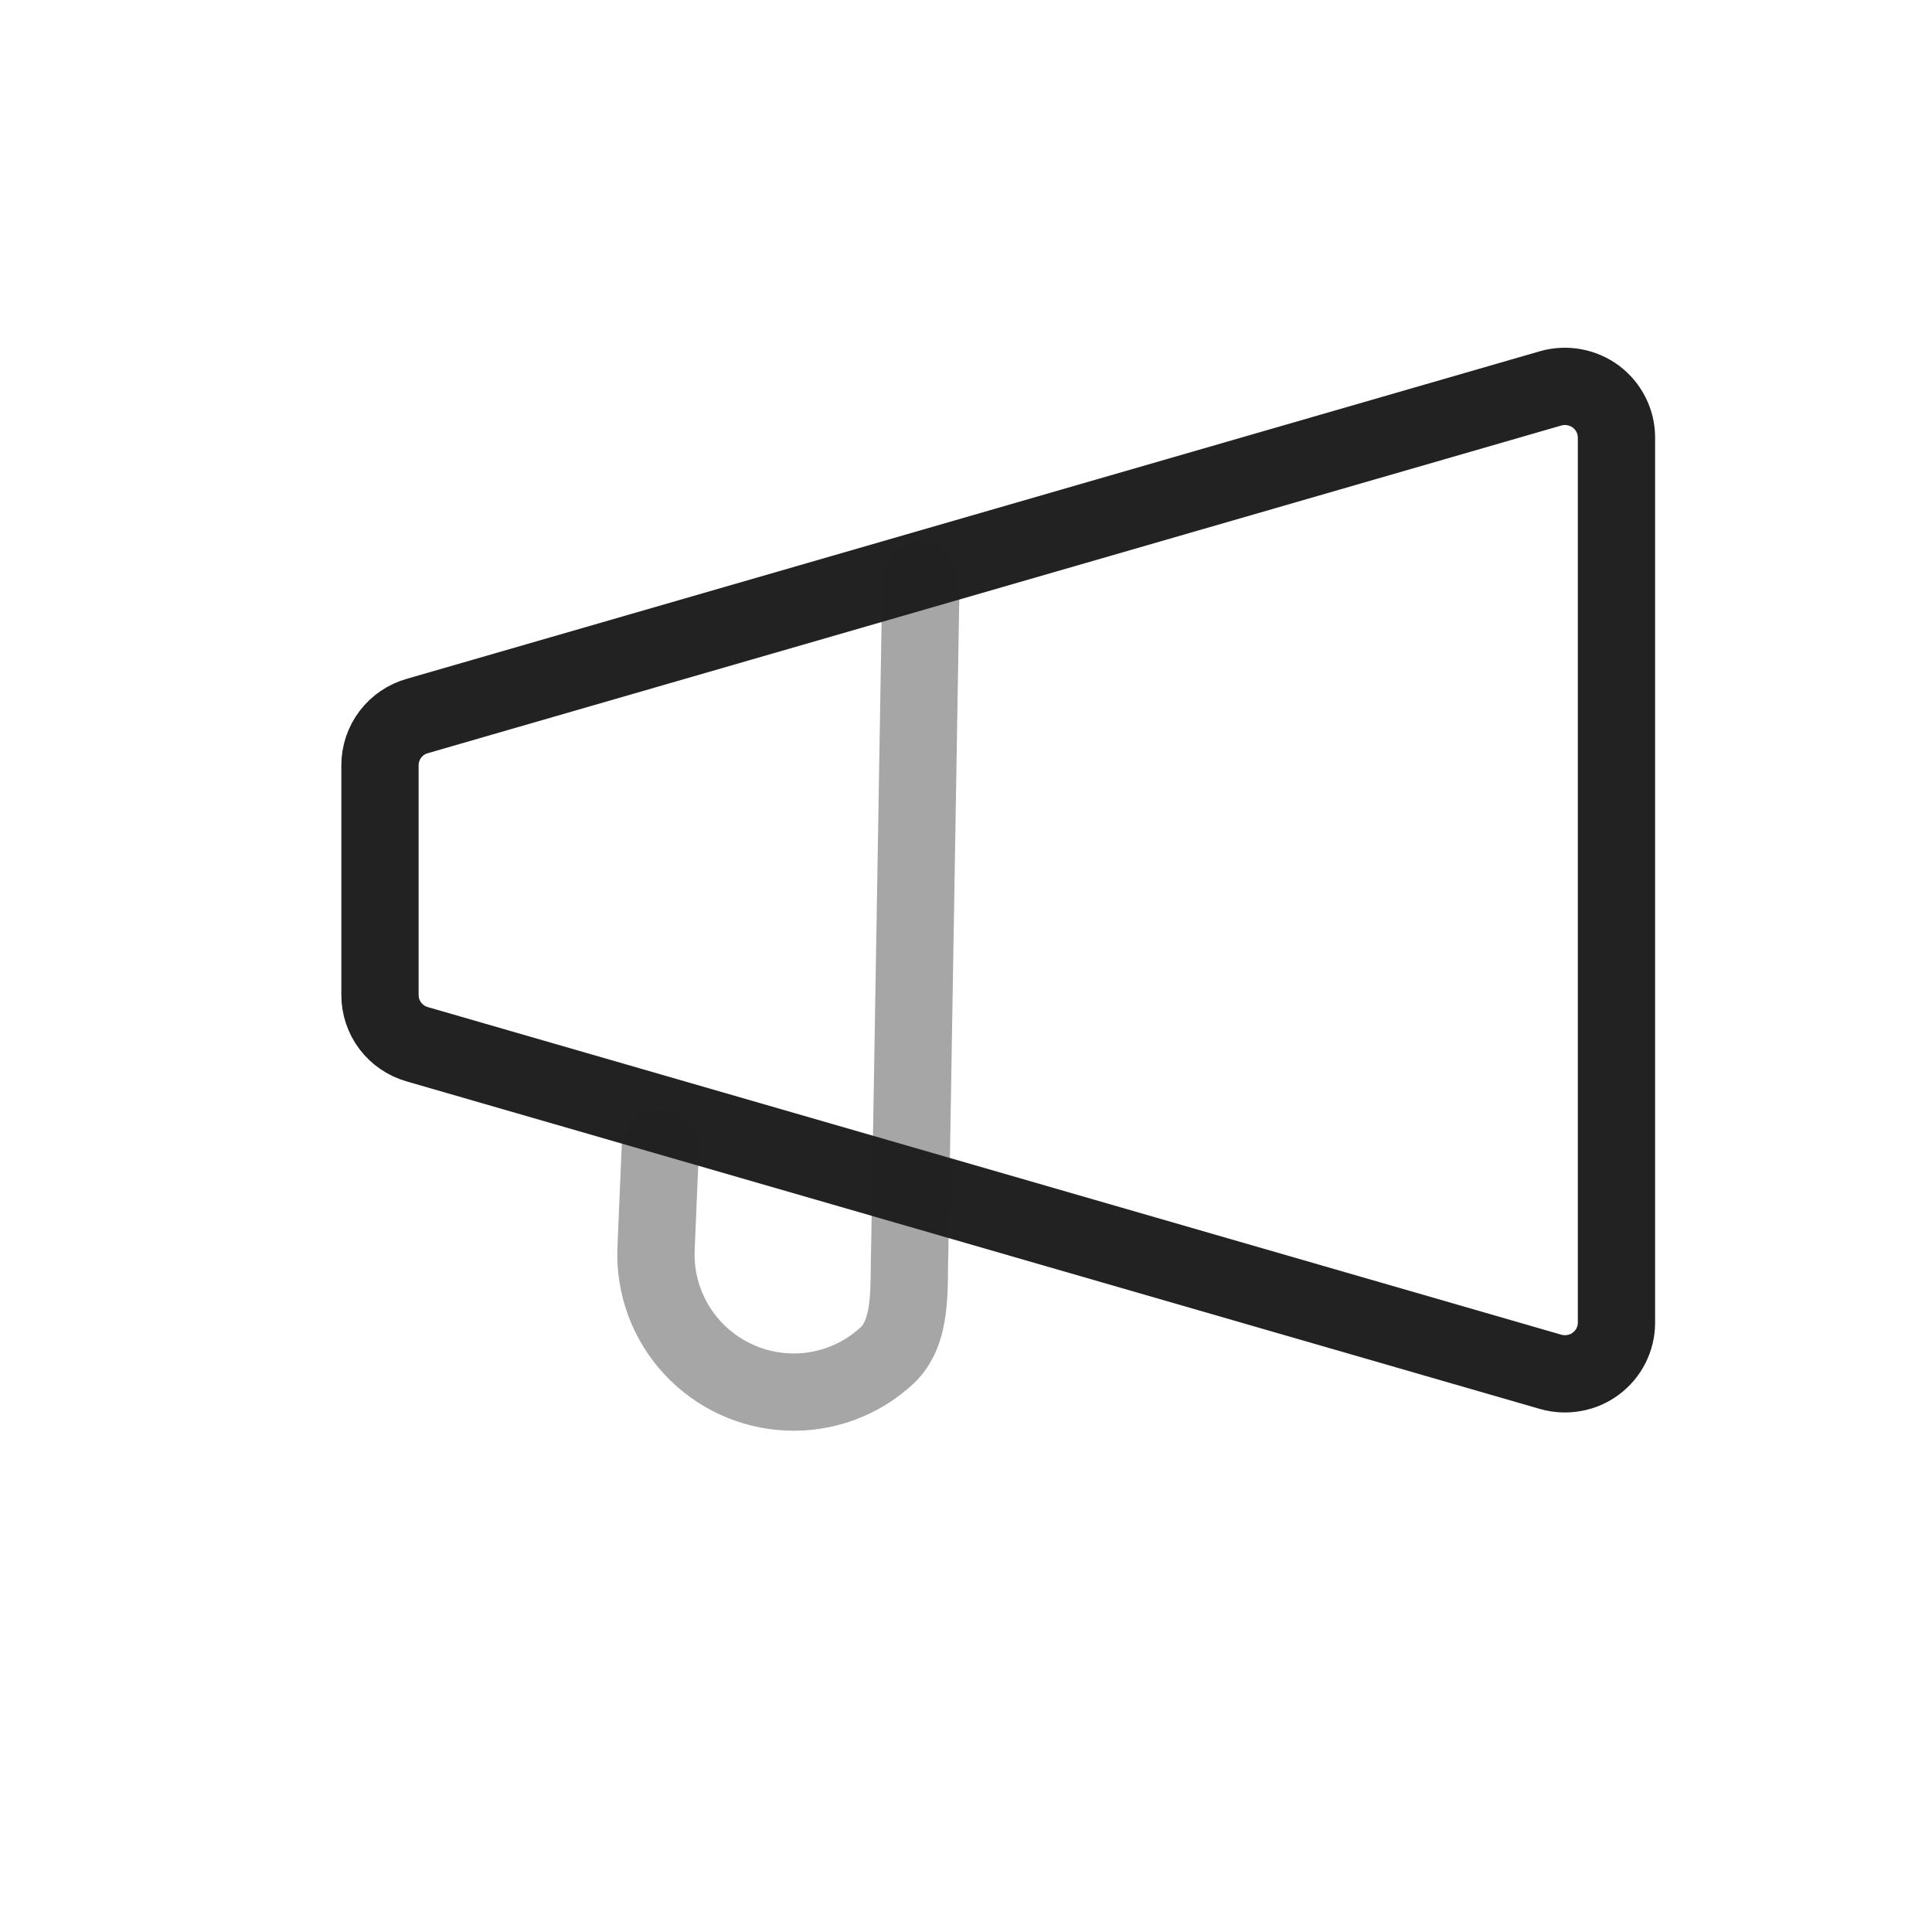 <?xml version="1.0" encoding="UTF-8" standalone="yes"?>
<svg width="25" height="25" viewBox="0 0 25 25" fill="none" xmlns="http://www.w3.org/2000/svg">
  <path d="M20.917 5.662V17.116C20.917 17.218 20.893 17.319 20.847 17.411C20.801 17.503 20.734 17.582 20.652 17.644C20.57 17.706 20.474 17.748 20.372 17.766C20.271 17.785 20.166 17.78 20.067 17.752L5.4 13.513C5.261 13.473 5.138 13.39 5.051 13.275C4.964 13.16 4.917 13.02 4.917 12.876V9.901C4.917 9.758 4.964 9.618 5.051 9.503C5.138 9.388 5.261 9.304 5.4 9.265L20.067 5.025C20.166 4.997 20.271 4.992 20.372 5.011C20.474 5.03 20.57 5.072 20.652 5.133C20.734 5.195 20.801 5.275 20.847 5.367C20.893 5.458 20.917 5.559 20.917 5.662Z" stroke="#222222" stroke-linecap="round" stroke-linejoin="round"/>
  <path opacity="0.4" d="M8.544 14.861L8.489 16.166C8.471 16.637 8.641 17.095 8.961 17.441C9.282 17.787 9.726 17.993 10.197 18.012C10.668 18.032 11.127 17.864 11.473 17.545C11.818 17.227 11.754 16.637 11.772 16.166L11.917 7.5" stroke="#222222" stroke-linecap="round" stroke-linejoin="round"/>
</svg>